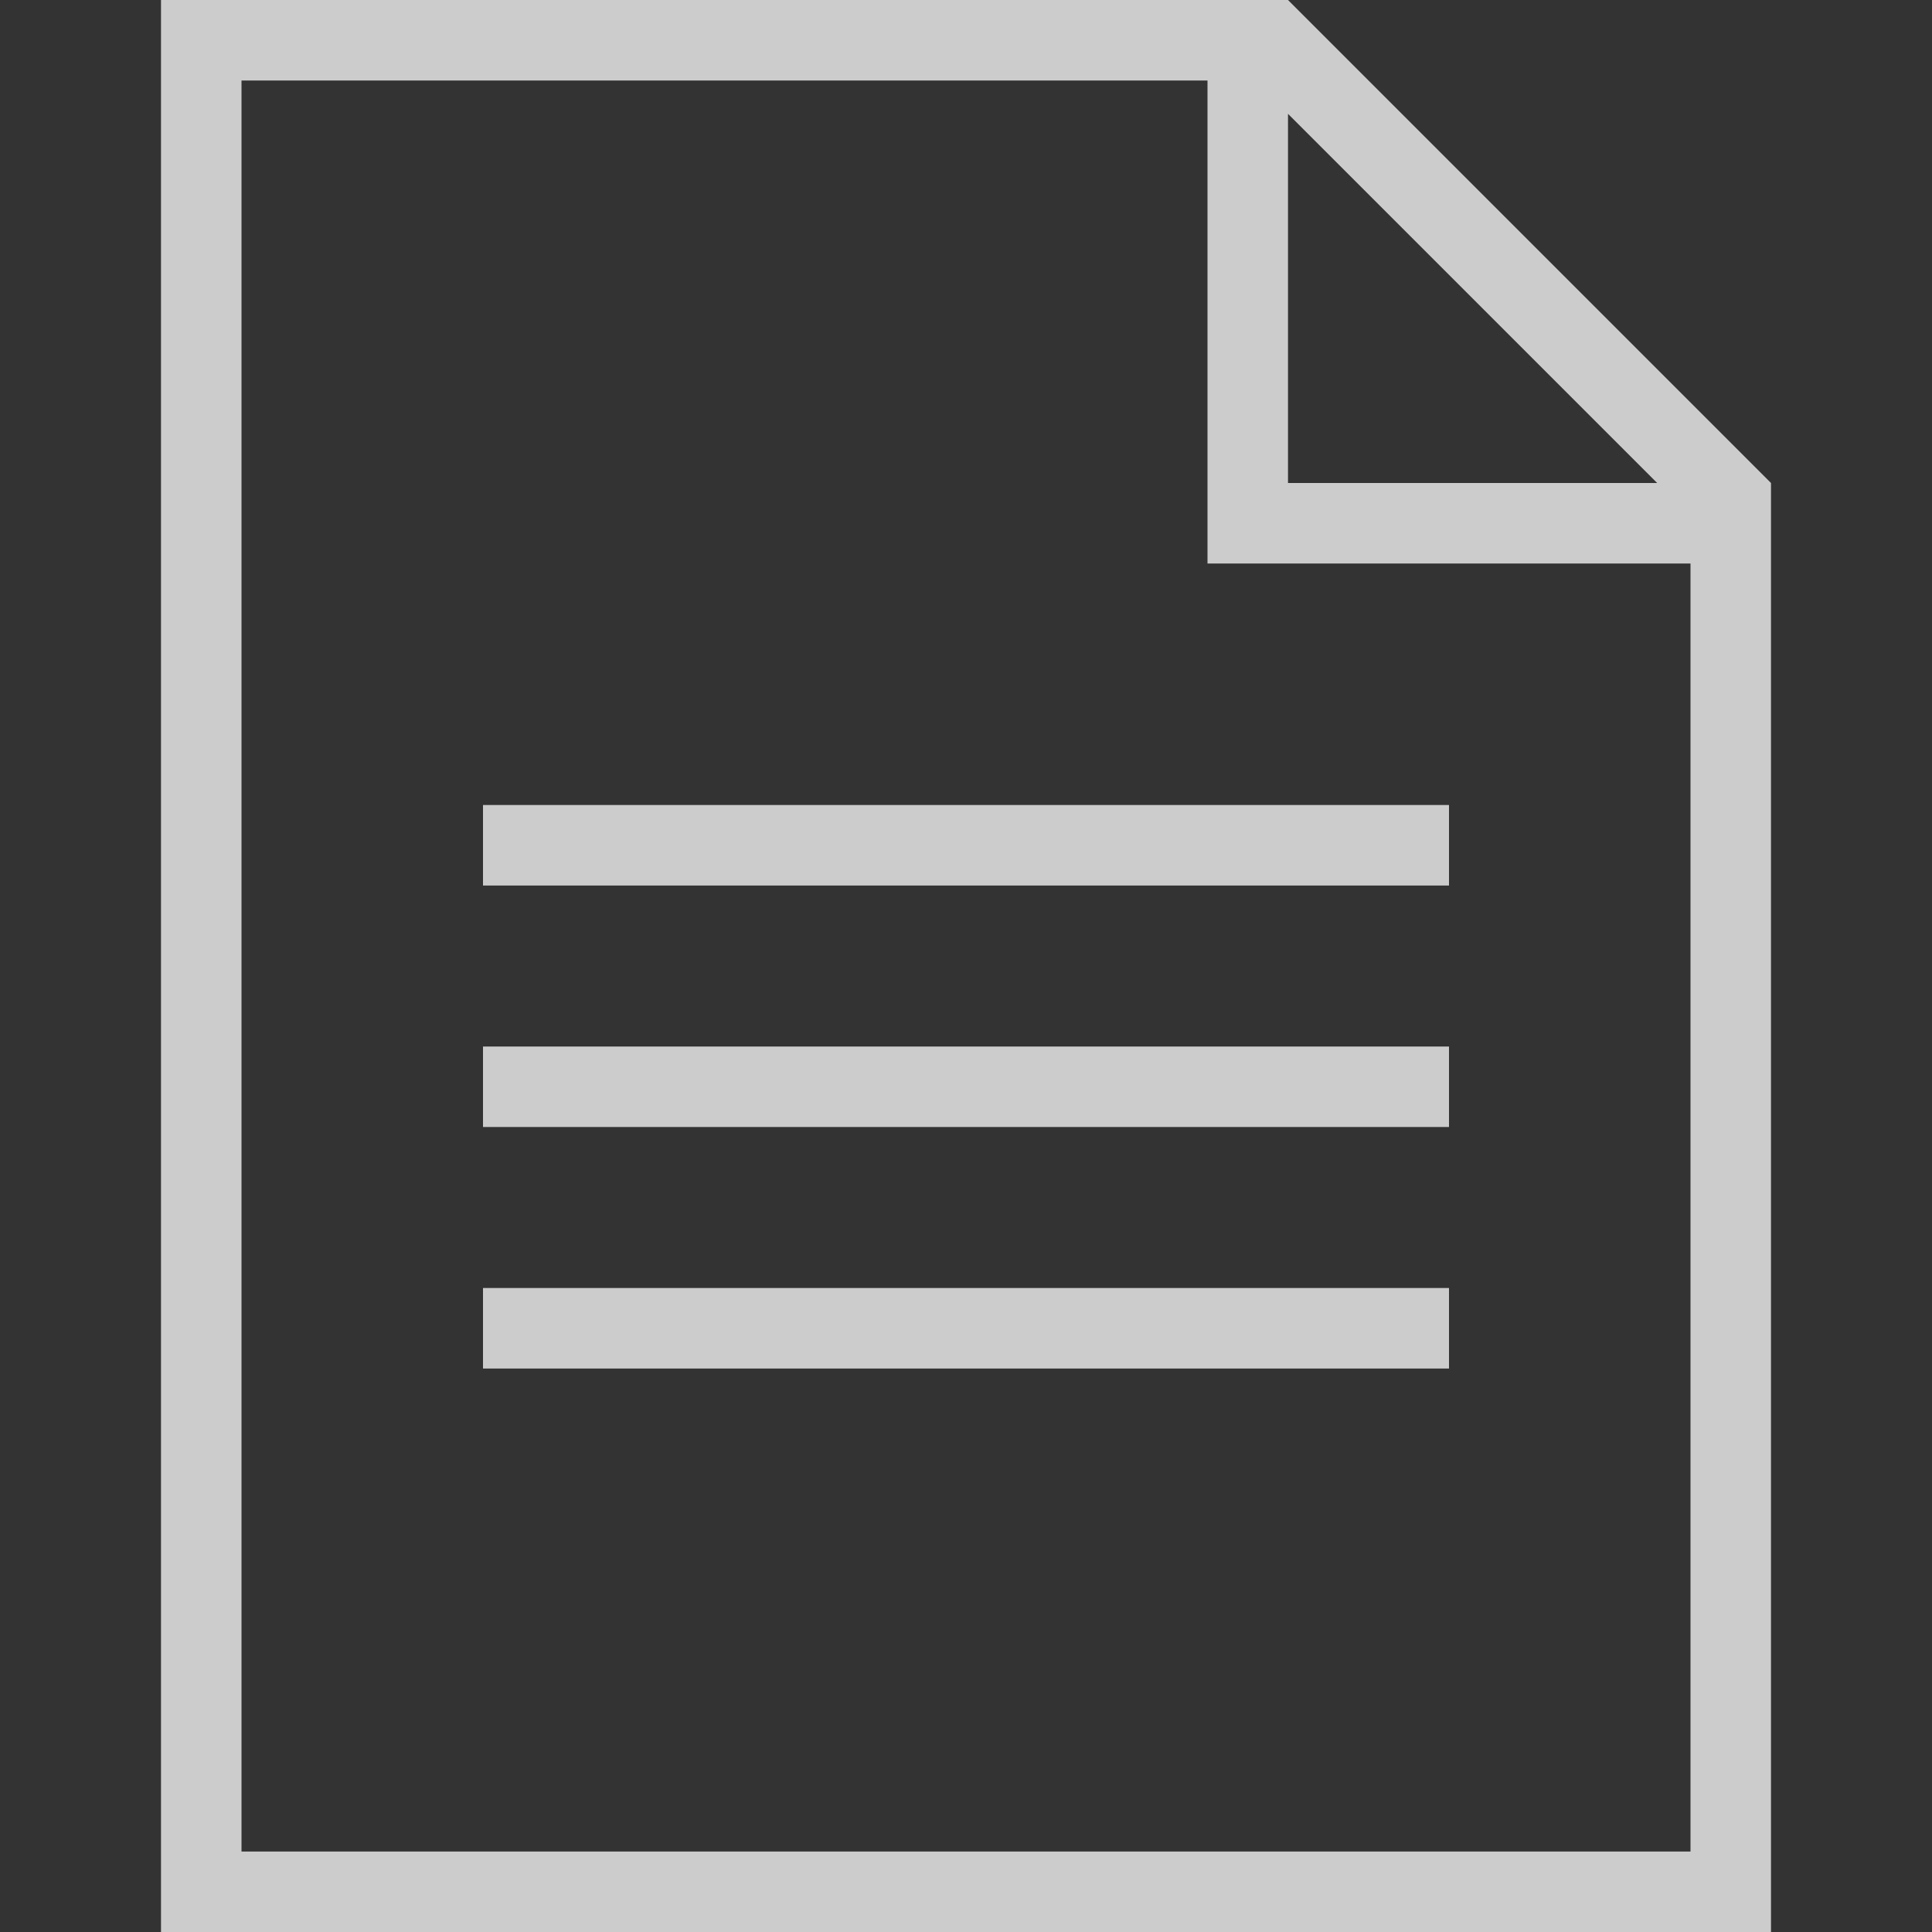 <svg width="24" height="24" xmlns="http://www.w3.org/2000/svg" fill-rule="evenodd" clip-rule="evenodd"  fill="rgba(255, 255, 255, 0.75)"><rect width="100%" height="100%" fill="#333333" stroke="none"/><path d="M22 24h-20v-24h14l6 6v18zm-7-23h-12v22h18v-16h-6v-6zm3 15v1h-12v-1h12zm0-3v1h-12v-1h12zm0-3v1h-12v-1h12zm-2-4h4.586l-4.586-4.586v4.586z"/></svg>